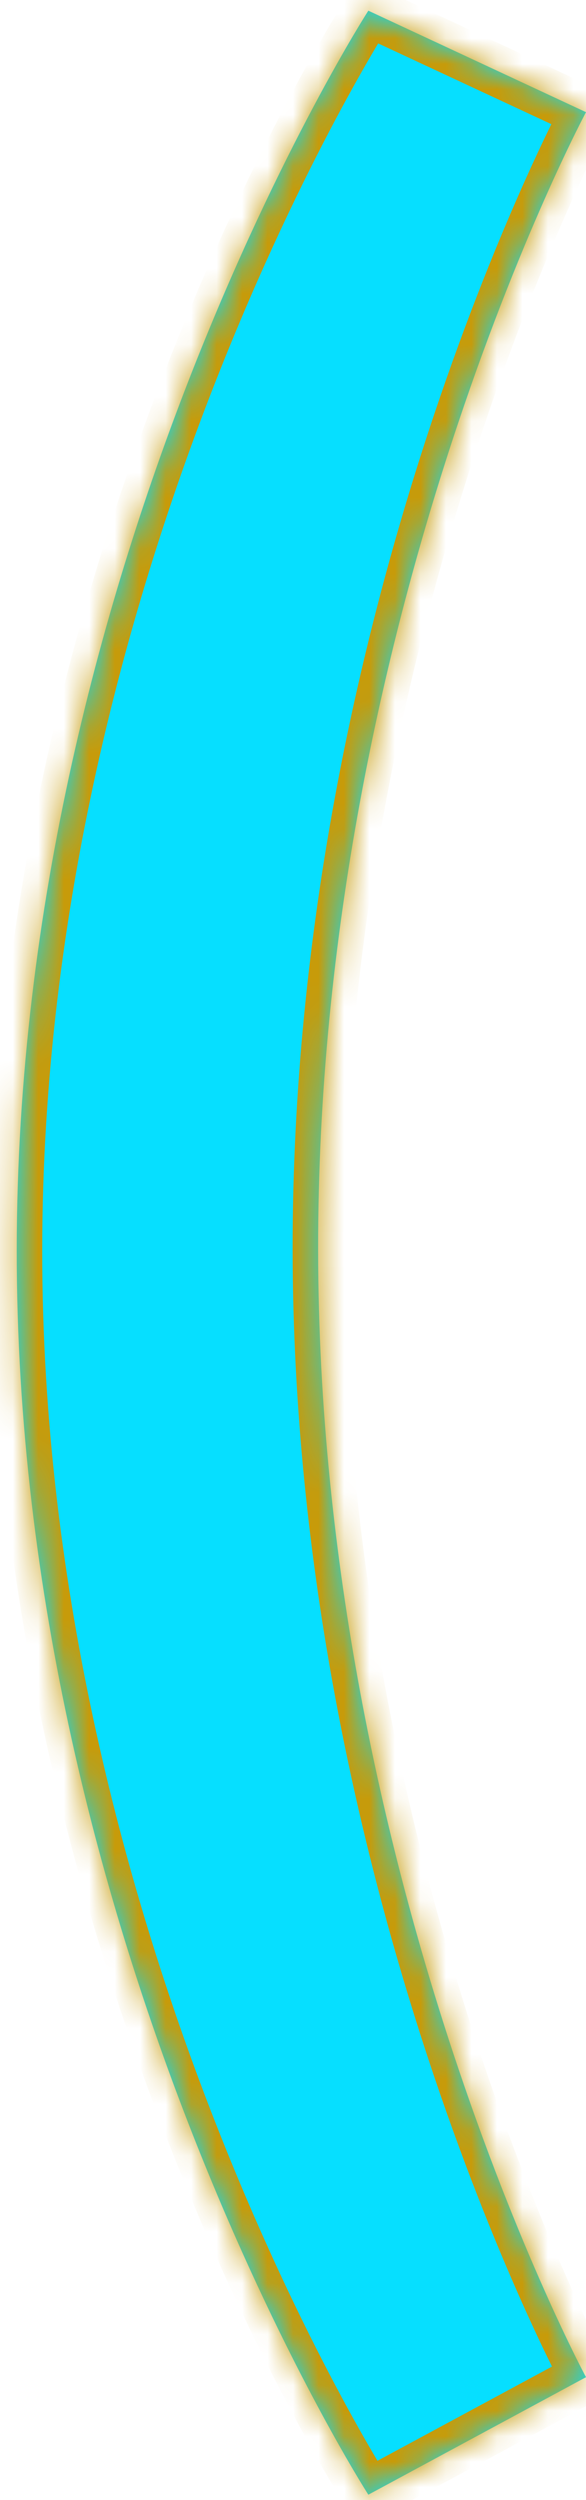﻿<?xml version="1.0" encoding="utf-8"?>
<svg version="1.1" xmlns:xlink="http://www.w3.org/1999/xlink" width="23px" height="98px" xmlns="http://www.w3.org/2000/svg">
  <defs>
    <mask fill="white" id="clip602">
      <path d="M 14.457 0.419  L 23 4.397  C 23 4.397  12.459 24.028  12.486 49  C 12.512 73.749  23 93.184  23 93.184  L 14.457 97.791  C 14.457 97.791  0.642 76.319  0.657 49  C 0.673 21.791  14.457 0.419  14.457 0.419  Z " fill-rule="evenodd" />
    </mask>
  </defs>
  <g transform="matrix(1 0 0 1 -846 -619 )">
    <path d="M 14.457 0.419  L 23 4.397  C 23 4.397  12.459 24.028  12.486 49  C 12.512 73.749  23 93.184  23 93.184  L 14.457 97.791  C 14.457 97.791  0.642 76.319  0.657 49  C 0.673 21.791  14.457 0.419  14.457 0.419  Z " fill-rule="nonzero" fill="#06dfff" stroke="none" transform="matrix(1 0 0 1 846 619 )" />
    <path d="M 14.457 0.419  L 23 4.397  C 23 4.397  12.459 24.028  12.486 49  C 12.512 73.749  23 93.184  23 93.184  L 14.457 97.791  C 14.457 97.791  0.642 76.319  0.657 49  C 0.673 21.791  14.457 0.419  14.457 0.419  Z " stroke-width="2" stroke="#c79b0a" fill="none" transform="matrix(1 0 0 1 846 619 )" mask="url(#clip602)" />
  </g>
</svg>